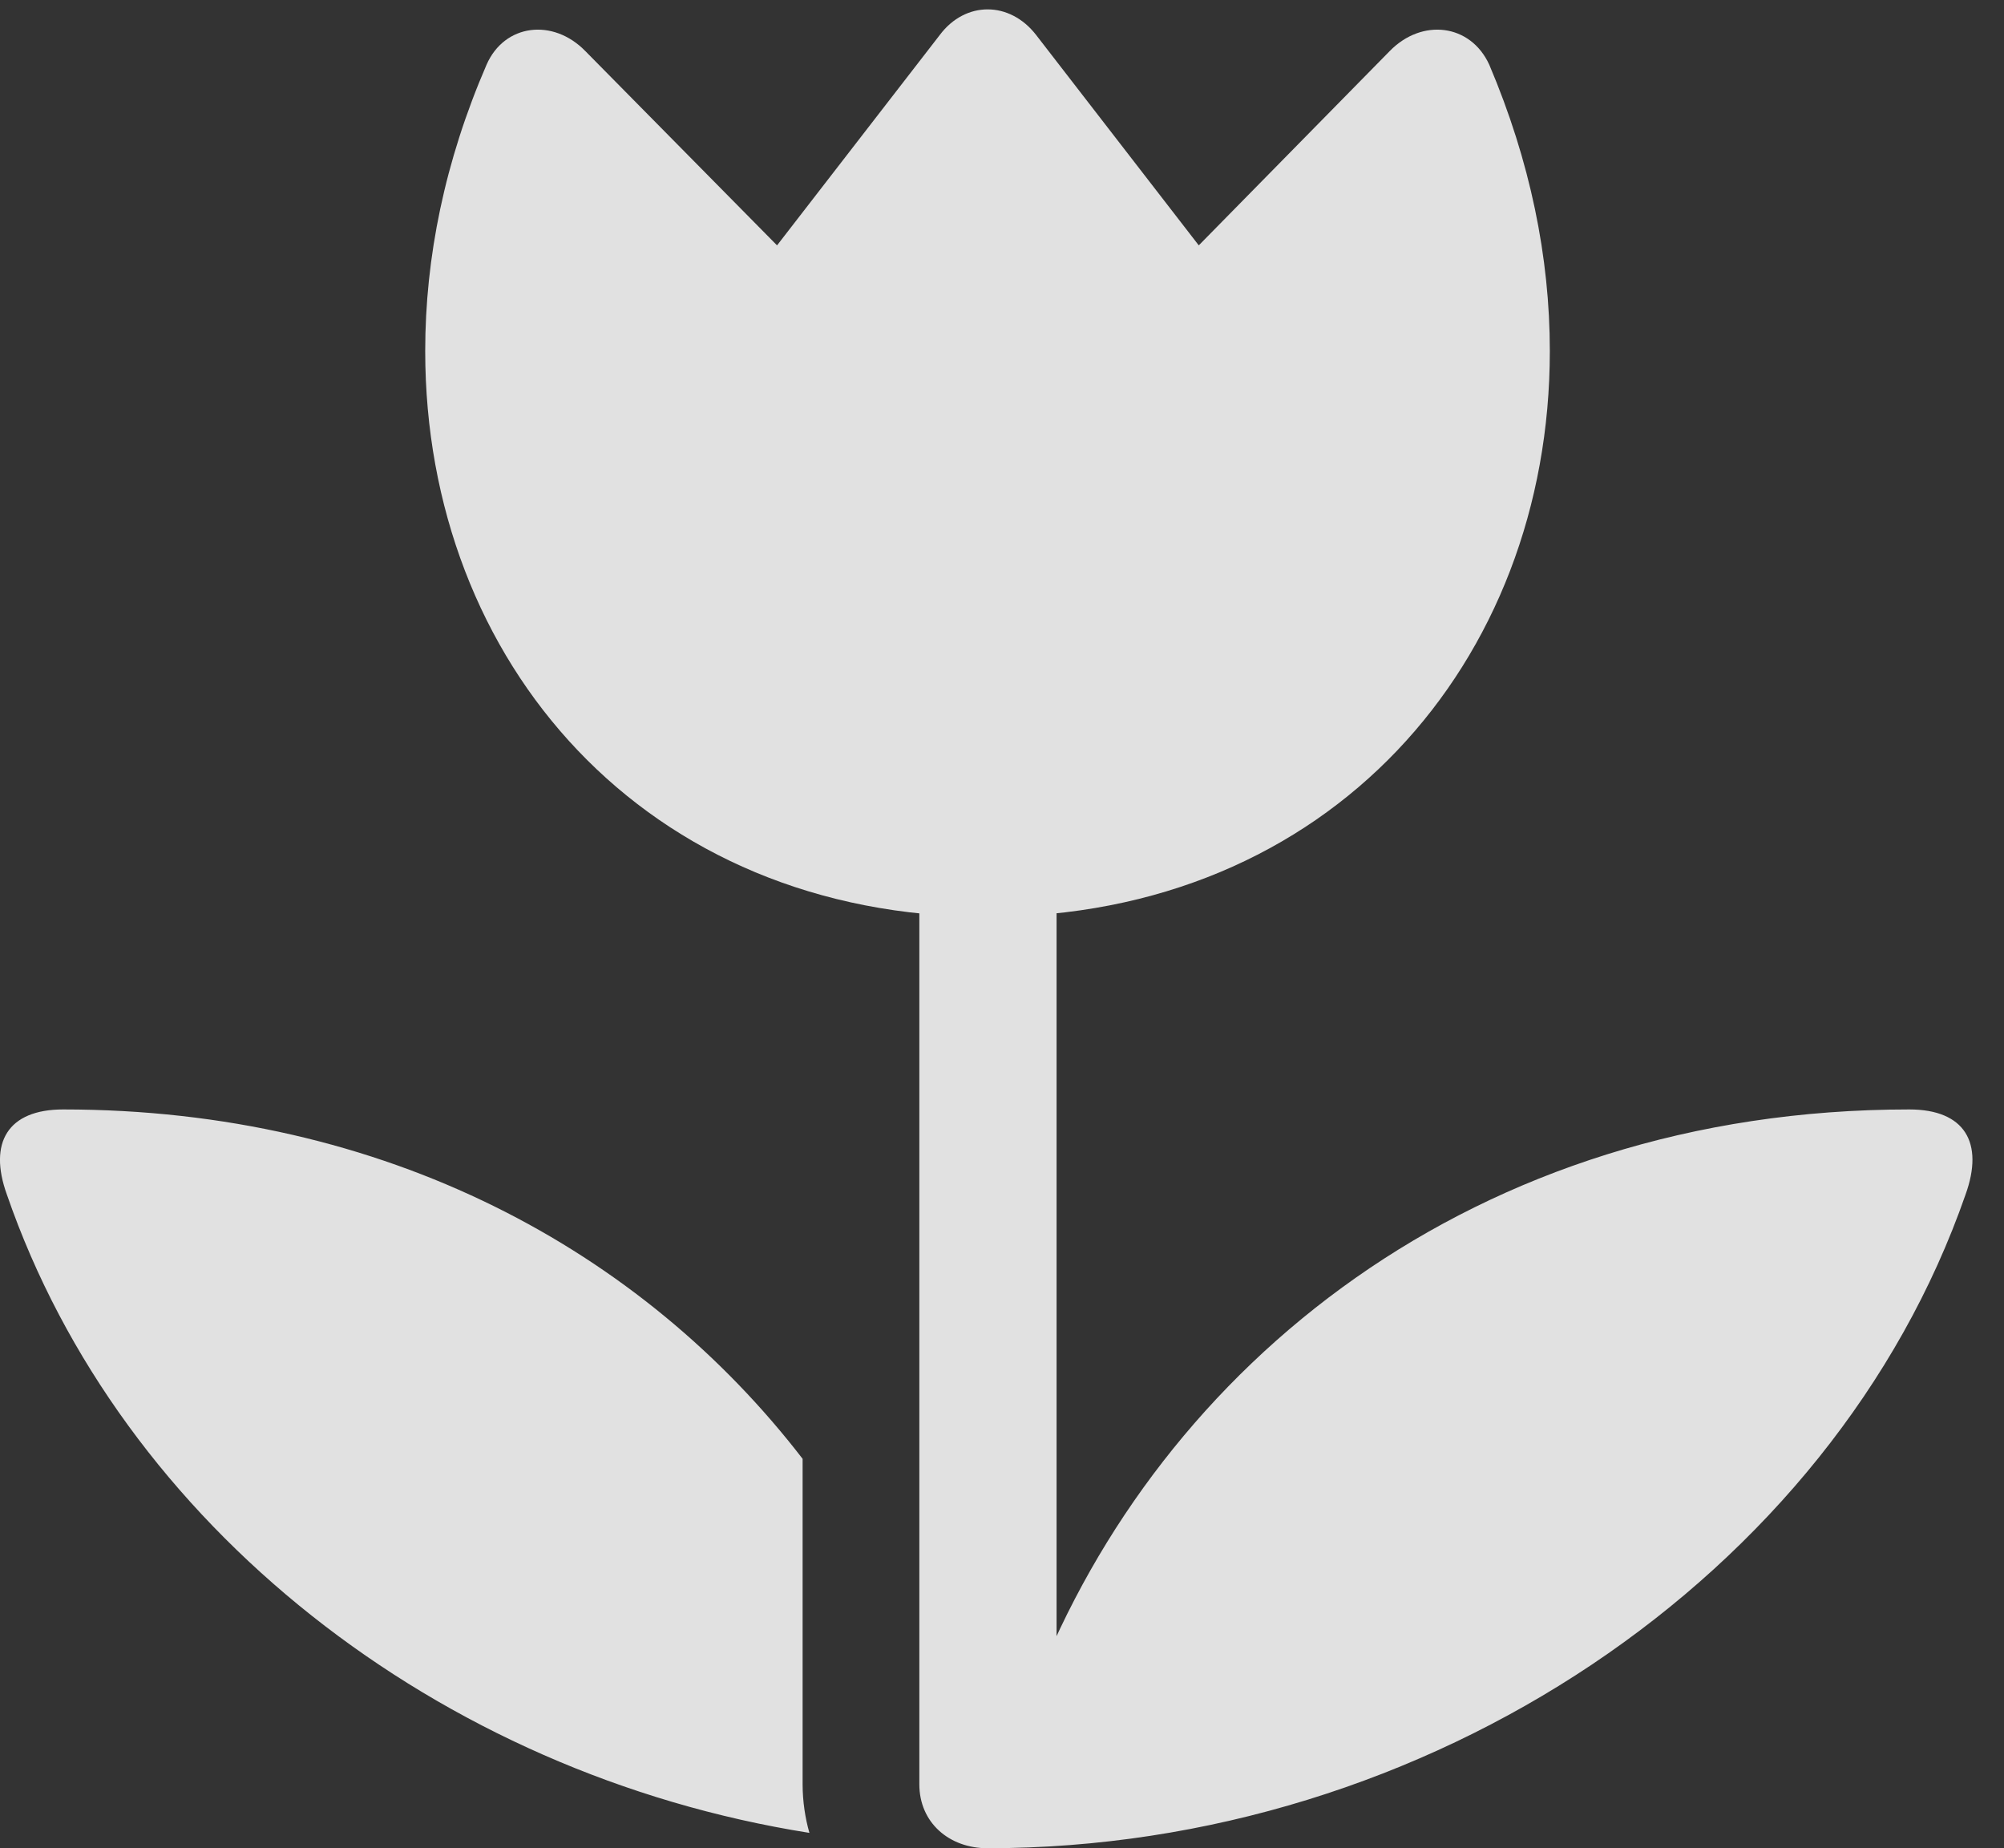 <?xml version="1.0" encoding="UTF-8"?>
<!--Generator: Apple Native CoreSVG 341-->
<!DOCTYPE svg
PUBLIC "-//W3C//DTD SVG 1.1//EN"
       "http://www.w3.org/Graphics/SVG/1.1/DTD/svg11.dtd">
<svg version="1.1" xmlns="http://www.w3.org/2000/svg" xmlns:xlink="http://www.w3.org/1999/xlink" viewBox="0 0 22.971 21.182">
 <rect x="0" y="0" width="22.971" height="21.182" fill="#333333" stroke="none"/>
 <g>
  <rect height="21.182" opacity="0" width="22.971" x="0" y="0"/>
  <path d="M5.577 0.742C5.099 1.846 4.874 2.949 4.874 4.023C4.874 7.588 7.394 10.508 11.319 10.508C15.245 10.508 17.765 7.588 17.765 4.023C17.765 2.949 17.54 1.846 17.071 0.742C16.857 0.273 16.3 0.205 15.929 0.586L13.741 2.812L11.876 0.4C11.573 0.01 11.066 0.01 10.773 0.4L8.907 2.812L6.71 0.586C6.339 0.205 5.782 0.273 5.577 0.742ZM10.538 20.449C10.538 20.889 10.88 21.182 11.319 21.182C16.368 21.182 21.007 18.066 22.53 13.691C22.745 13.096 22.521 12.715 21.886 12.715C16.896 12.715 13.302 15.645 11.857 19.346L12.111 19.678L12.111 9.521L10.538 9.521ZM9.2 16.719C7.364 14.336 4.425 12.715 0.724 12.715C0.089 12.715-0.136 13.096 0.079 13.691C1.388 17.48 5.021 20.332 9.278 21.006C9.23 20.84 9.2 20.645 9.2 20.449Z" fill="white" fill-opacity="0.85"/>
 </g>
</svg>
